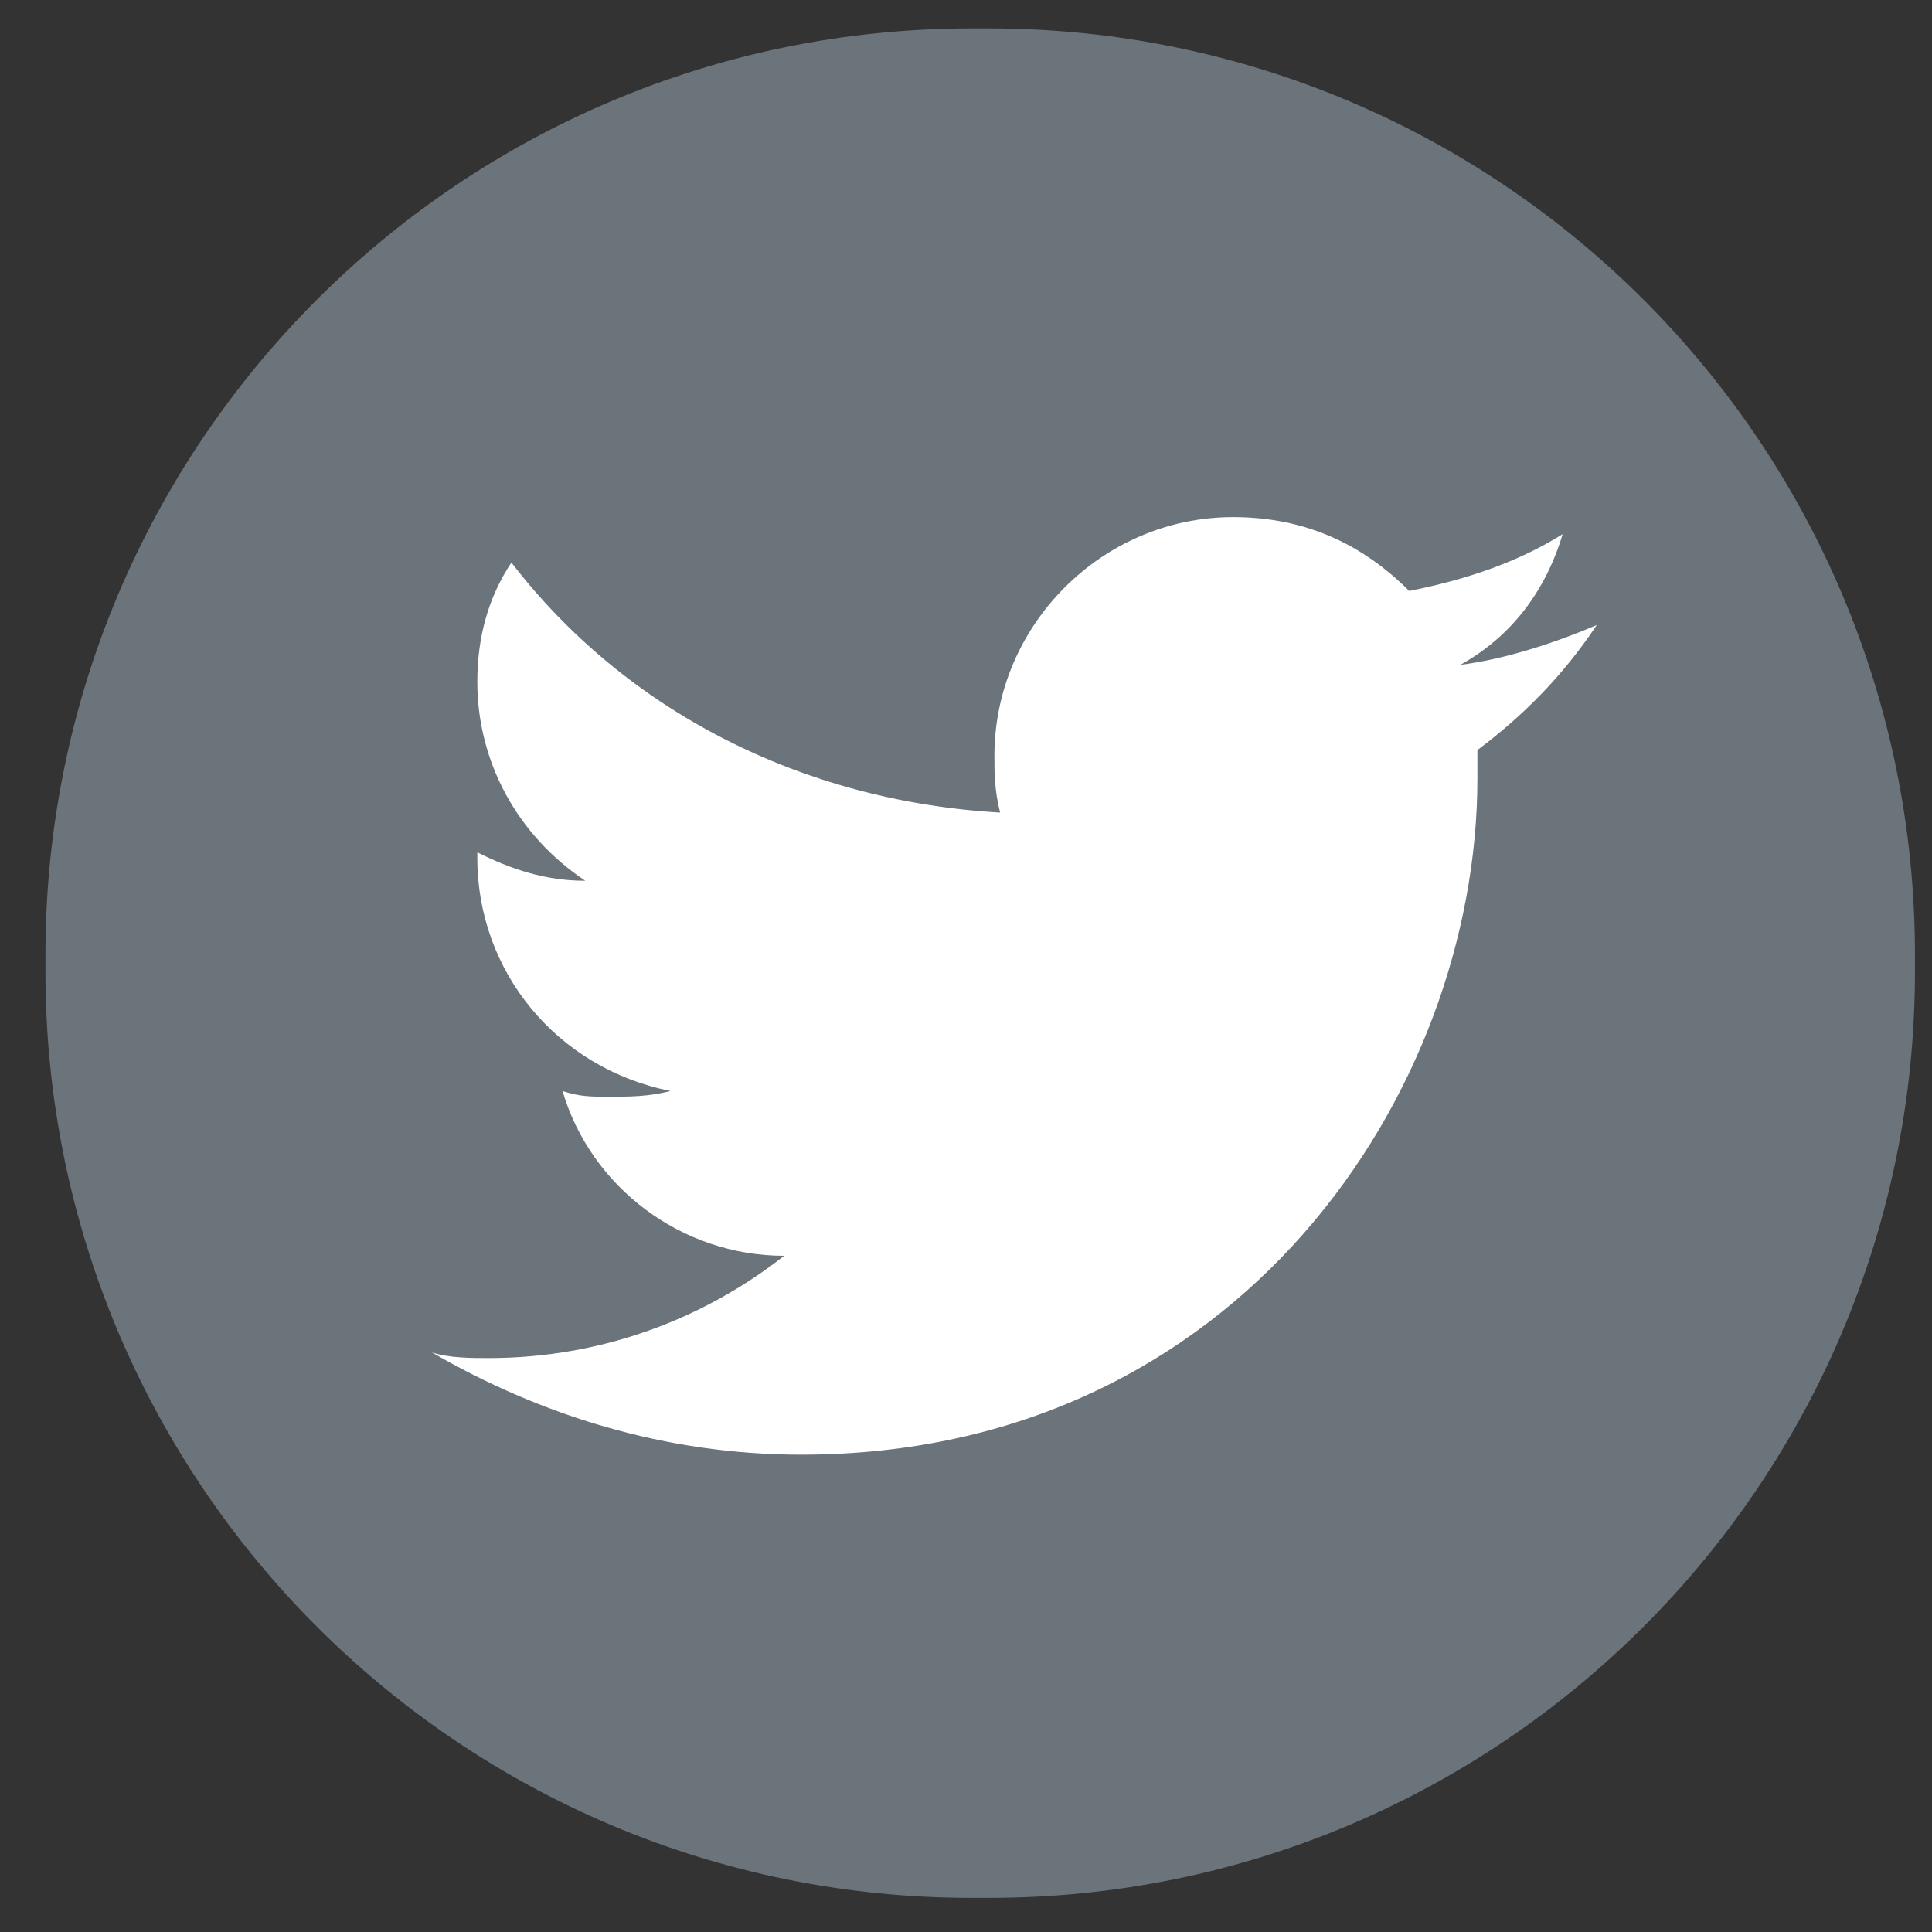 <svg width="34" height="34" viewBox="0 0 34 34" fill="none" xmlns="http://www.w3.org/2000/svg">
<rect x="0" y="0" width="34" height="34" fill="#333333" stroke="none"/>
<path opacity="0.5" d="M17.4 33.4H17.1C8.1 33.4 0.8 26.1 0.8 17.1V16.8C0.8 7.8 8.1 0.5 17.1 0.5H17.4C26.4 0.5 33.7 7.8 33.7 16.8V17.1C33.7 26.1 26.4 33.4 17.4 33.4Z" fill="#A5B4C4"/>
<path d="M14.1 25.6C21.8 25.6 26 19.2 26 13.7C26 13.5 26 13.3 26 13.2C26.8 12.6 27.5 11.9 28.1 11C27.4 11.3 26.5 11.6 25.7 11.7C26.6 11.2 27.2 10.4 27.5 9.4C26.7 9.9 25.8 10.2 24.8 10.4C24 9.6 23 9.1 21.7 9.1C19.4 9.1 17.5 11 17.5 13.3C17.5 13.6 17.5 13.9 17.6 14.3C14.1 14.1 11 12.5 9 9.9C8.6 10.5 8.4 11.2 8.4 12C8.4 13.4 9.1 14.7 10.3 15.5C9.6 15.5 9 15.3 8.4 15C8.4 15 8.4 15 8.4 15.1C8.4 17.1 9.8 18.8 11.8 19.2C11.4 19.3 11.1 19.3 10.7 19.3C10.4 19.3 10.2 19.3 9.9 19.2C10.4 20.9 12 22.1 13.8 22.1C12.4 23.2 10.6 23.9 8.6 23.9C8.3 23.9 7.9 23.9 7.6 23.8C9.5 24.9 11.7 25.6 14.1 25.6Z" fill="white"/>
</svg>
